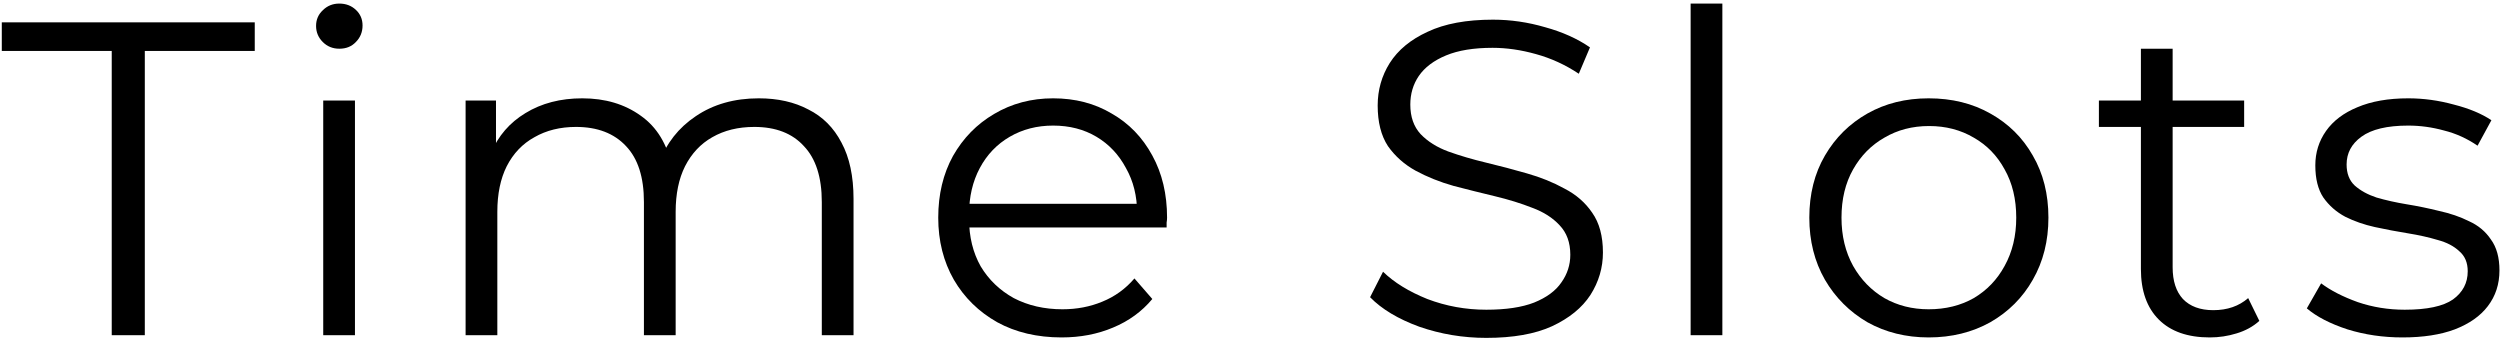 <svg width="179" height="25" viewBox="0 0 179 25" fill="none" xmlns="http://www.w3.org/2000/svg">
<path d="M172.017 24.16C170.631 24.16 169.319 23.968 168.081 23.584C166.844 23.179 165.873 22.677 165.169 22.08L166.193 20.288C166.876 20.8 167.751 21.248 168.817 21.632C169.884 21.995 171.004 22.176 172.177 22.176C173.777 22.176 174.929 21.931 175.633 21.44C176.337 20.928 176.689 20.256 176.689 19.424C176.689 18.805 176.487 18.325 176.081 17.984C175.697 17.621 175.185 17.355 174.545 17.184C173.905 16.992 173.191 16.832 172.401 16.704C171.612 16.576 170.823 16.427 170.033 16.256C169.265 16.085 168.561 15.84 167.921 15.52C167.281 15.179 166.759 14.72 166.353 14.144C165.969 13.568 165.777 12.8 165.777 11.84C165.777 10.923 166.033 10.101 166.545 9.376C167.057 8.651 167.804 8.085 168.785 7.68C169.788 7.253 171.004 7.04 172.433 7.04C173.521 7.04 174.609 7.189 175.697 7.488C176.785 7.765 177.681 8.139 178.385 8.608L177.393 10.432C176.647 9.92 175.847 9.557 174.993 9.344C174.14 9.109 173.287 8.992 172.433 8.992C170.919 8.992 169.799 9.259 169.073 9.792C168.369 10.304 168.017 10.965 168.017 11.776C168.017 12.416 168.209 12.917 168.593 13.28C168.999 13.643 169.521 13.931 170.161 14.144C170.823 14.336 171.537 14.496 172.305 14.624C173.095 14.752 173.873 14.912 174.641 15.104C175.431 15.275 176.145 15.52 176.785 15.84C177.447 16.139 177.969 16.576 178.353 17.152C178.759 17.707 178.961 18.443 178.961 19.36C178.961 20.341 178.684 21.195 178.129 21.92C177.596 22.624 176.807 23.179 175.761 23.584C174.737 23.968 173.489 24.16 172.017 24.16Z" fill="black"/>
<path d="M158.217 24.16C156.639 24.16 155.423 23.733 154.569 22.88C153.716 22.027 153.289 20.821 153.289 19.264V3.488H155.561V19.136C155.561 20.117 155.807 20.875 156.297 21.408C156.809 21.941 157.535 22.208 158.473 22.208C159.476 22.208 160.308 21.92 160.969 21.344L161.769 22.976C161.321 23.381 160.777 23.68 160.137 23.872C159.519 24.064 158.879 24.16 158.217 24.16ZM150.281 9.088V7.2H160.681V9.088H150.281Z" fill="black"/>
<path d="M138.091 24.16C136.47 24.16 135.008 23.797 133.707 23.072C132.427 22.325 131.414 21.312 130.667 20.032C129.92 18.731 129.547 17.248 129.547 15.584C129.547 13.899 129.92 12.416 130.667 11.136C131.414 9.856 132.427 8.853 133.707 8.128C134.987 7.403 136.448 7.04 138.091 7.04C139.755 7.04 141.227 7.403 142.507 8.128C143.808 8.853 144.822 9.856 145.547 11.136C146.294 12.416 146.667 13.899 146.667 15.584C146.667 17.248 146.294 18.731 145.547 20.032C144.822 21.312 143.808 22.325 142.507 23.072C141.206 23.797 139.734 24.16 138.091 24.16ZM138.091 22.144C139.307 22.144 140.384 21.877 141.323 21.344C142.262 20.789 142.998 20.021 143.531 19.04C144.086 18.037 144.363 16.885 144.363 15.584C144.363 14.261 144.086 13.109 143.531 12.128C142.998 11.147 142.262 10.389 141.323 9.856C140.384 9.301 139.318 9.024 138.123 9.024C136.928 9.024 135.862 9.301 134.923 9.856C133.984 10.389 133.238 11.147 132.683 12.128C132.128 13.109 131.851 14.261 131.851 15.584C131.851 16.885 132.128 18.037 132.683 19.04C133.238 20.021 133.984 20.789 134.923 21.344C135.862 21.877 136.918 22.144 138.091 22.144Z" fill="black"/>
<path d="M121.049 24V0.256H123.321V24H121.049Z" fill="black"/>
<path d="M106.418 24.192C104.754 24.192 103.154 23.925 101.618 23.392C100.103 22.837 98.93 22.133 98.098 21.28L99.026 19.456C99.815 20.224 100.871 20.875 102.194 21.408C103.538 21.92 104.946 22.176 106.418 22.176C107.826 22.176 108.967 22.005 109.842 21.664C110.738 21.301 111.388 20.821 111.794 20.224C112.22 19.627 112.434 18.965 112.434 18.24C112.434 17.365 112.178 16.661 111.666 16.128C111.175 15.595 110.524 15.179 109.714 14.88C108.903 14.56 108.007 14.283 107.026 14.048C106.044 13.813 105.063 13.568 104.082 13.312C103.1 13.035 102.194 12.672 101.362 12.224C100.551 11.776 99.89 11.189 99.378 10.464C98.887 9.717 98.642 8.747 98.642 7.552C98.642 6.443 98.93 5.429 99.506 4.512C100.103 3.573 101.01 2.827 102.226 2.272C103.442 1.696 104.999 1.408 106.898 1.408C108.156 1.408 109.404 1.589 110.642 1.952C111.879 2.293 112.946 2.773 113.842 3.392L113.042 5.28C112.082 4.64 111.058 4.171 109.97 3.872C108.903 3.573 107.868 3.424 106.866 3.424C105.522 3.424 104.412 3.605 103.538 3.968C102.663 4.331 102.012 4.821 101.586 5.44C101.18 6.037 100.978 6.72 100.978 7.488C100.978 8.363 101.223 9.067 101.714 9.6C102.226 10.133 102.887 10.549 103.698 10.848C104.53 11.147 105.436 11.413 106.418 11.648C107.399 11.883 108.37 12.139 109.33 12.416C110.311 12.693 111.207 13.056 112.018 13.504C112.85 13.931 113.511 14.507 114.002 15.232C114.514 15.957 114.77 16.907 114.77 18.08C114.77 19.168 114.471 20.181 113.874 21.12C113.276 22.037 112.359 22.784 111.122 23.36C109.906 23.915 108.338 24.192 106.418 24.192Z" fill="black"/>
<path d="M76.01 24.16C74.261 24.16 72.725 23.797 71.402 23.072C70.08 22.325 69.045 21.312 68.298 20.032C67.552 18.731 67.178 17.248 67.178 15.584C67.178 13.92 67.53 12.448 68.234 11.168C68.96 9.888 69.941 8.885 71.178 8.16C72.437 7.413 73.845 7.04 75.402 7.04C76.981 7.04 78.378 7.403 79.594 8.128C80.832 8.832 81.802 9.835 82.506 11.136C83.21 12.416 83.562 13.899 83.562 15.584C83.562 15.691 83.552 15.808 83.53 15.936C83.53 16.043 83.53 16.16 83.53 16.288H68.906V14.592H82.314L81.418 15.264C81.418 14.048 81.152 12.971 80.618 12.032C80.106 11.072 79.402 10.325 78.506 9.792C77.61 9.259 76.576 8.992 75.402 8.992C74.25 8.992 73.216 9.259 72.298 9.792C71.381 10.325 70.666 11.072 70.154 12.032C69.642 12.992 69.386 14.091 69.386 15.328V15.68C69.386 16.96 69.664 18.091 70.218 19.072C70.794 20.032 71.584 20.789 72.586 21.344C73.61 21.877 74.773 22.144 76.074 22.144C77.098 22.144 78.048 21.963 78.922 21.6C79.818 21.237 80.586 20.683 81.226 19.936L82.506 21.408C81.76 22.304 80.821 22.987 79.69 23.456C78.581 23.925 77.354 24.16 76.01 24.16Z" fill="black"/>
<path d="M54.329 7.04C55.694 7.04 56.878 7.307 57.881 7.84C58.905 8.352 59.694 9.141 60.249 10.208C60.825 11.275 61.113 12.619 61.113 14.24V24H58.841V14.464C58.841 12.693 58.414 11.36 57.561 10.464C56.729 9.547 55.545 9.088 54.009 9.088C52.857 9.088 51.854 9.333 51.001 9.824C50.169 10.293 49.518 10.987 49.049 11.904C48.601 12.8 48.377 13.888 48.377 15.168V24H46.105V14.464C46.105 12.693 45.678 11.36 44.825 10.464C43.971 9.547 42.777 9.088 41.241 9.088C40.11 9.088 39.118 9.333 38.265 9.824C37.411 10.293 36.75 10.987 36.281 11.904C35.833 12.8 35.609 13.888 35.609 15.168V24H33.337V7.2H35.513V11.744L35.161 10.944C35.673 9.728 36.494 8.779 37.625 8.096C38.777 7.392 40.131 7.04 41.689 7.04C43.331 7.04 44.729 7.456 45.881 8.288C47.033 9.099 47.779 10.325 48.121 11.968L47.225 11.616C47.715 10.251 48.579 9.152 49.817 8.32C51.075 7.467 52.579 7.04 54.329 7.04Z" fill="black"/>
<path d="M23.143 24V7.2H25.415V24H23.143ZM24.295 3.488C23.826 3.488 23.431 3.328 23.111 3.008C22.791 2.688 22.631 2.304 22.631 1.856C22.631 1.408 22.791 1.035 23.111 0.736C23.431 0.416 23.826 0.256 24.295 0.256C24.764 0.256 25.159 0.405 25.479 0.704C25.799 1.003 25.959 1.376 25.959 1.824C25.959 2.293 25.799 2.688 25.479 3.008C25.18 3.328 24.786 3.488 24.295 3.488Z" fill="black"/>
<path d="M8 24V3.648H0.128V1.6H18.24V3.648H10.368V24H8Z" fill="black"/>
</svg>
